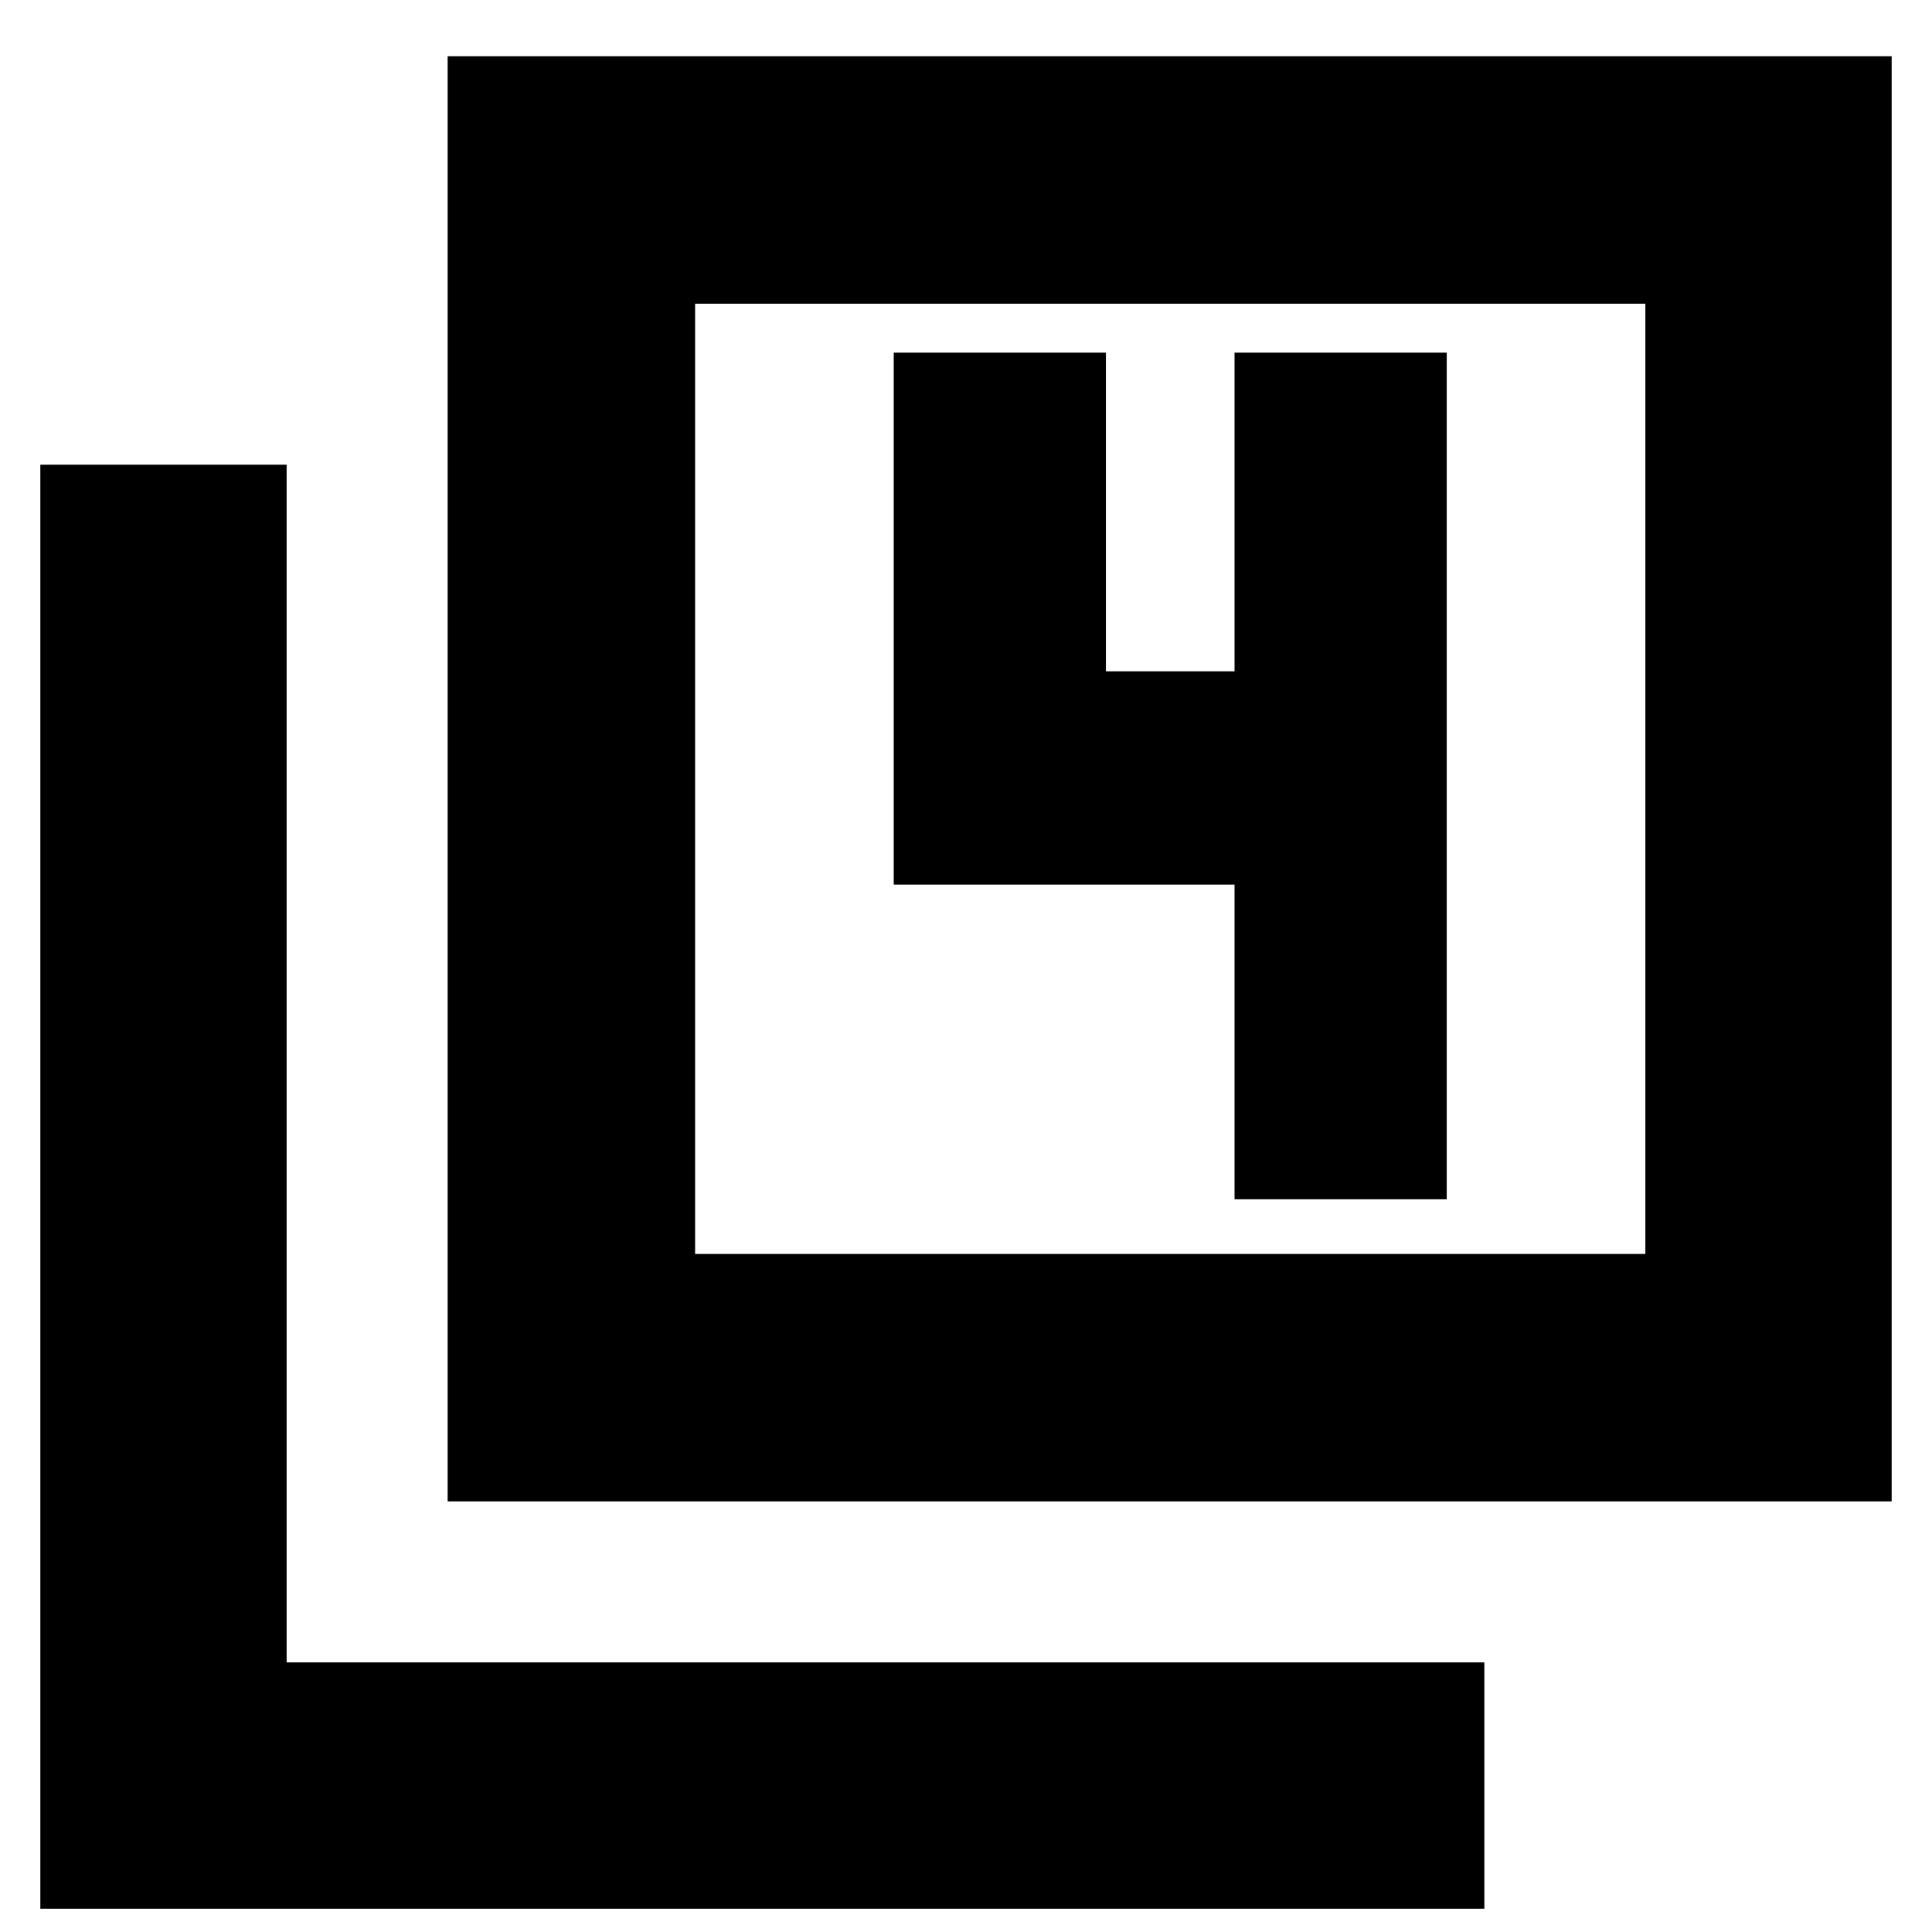 <svg xmlns="http://www.w3.org/2000/svg" height="24" viewBox="0 -960 960 960" width="24"><path d="M222.43-213.96v-718.08h717.53v718.08H222.43Zm122.96-122.95h472.18v-472.18H345.39v472.18ZM20.04-11.56v-717.53h122.39v595.13h595.14v122.4H20.04Zm325.35-325.35v-472.18 472.18Zm268.05-27.18h105.43v-420.69H613.44v158.34h-63.92v-158.34H444.09v264.34h169.35v156.35Z"/></svg>